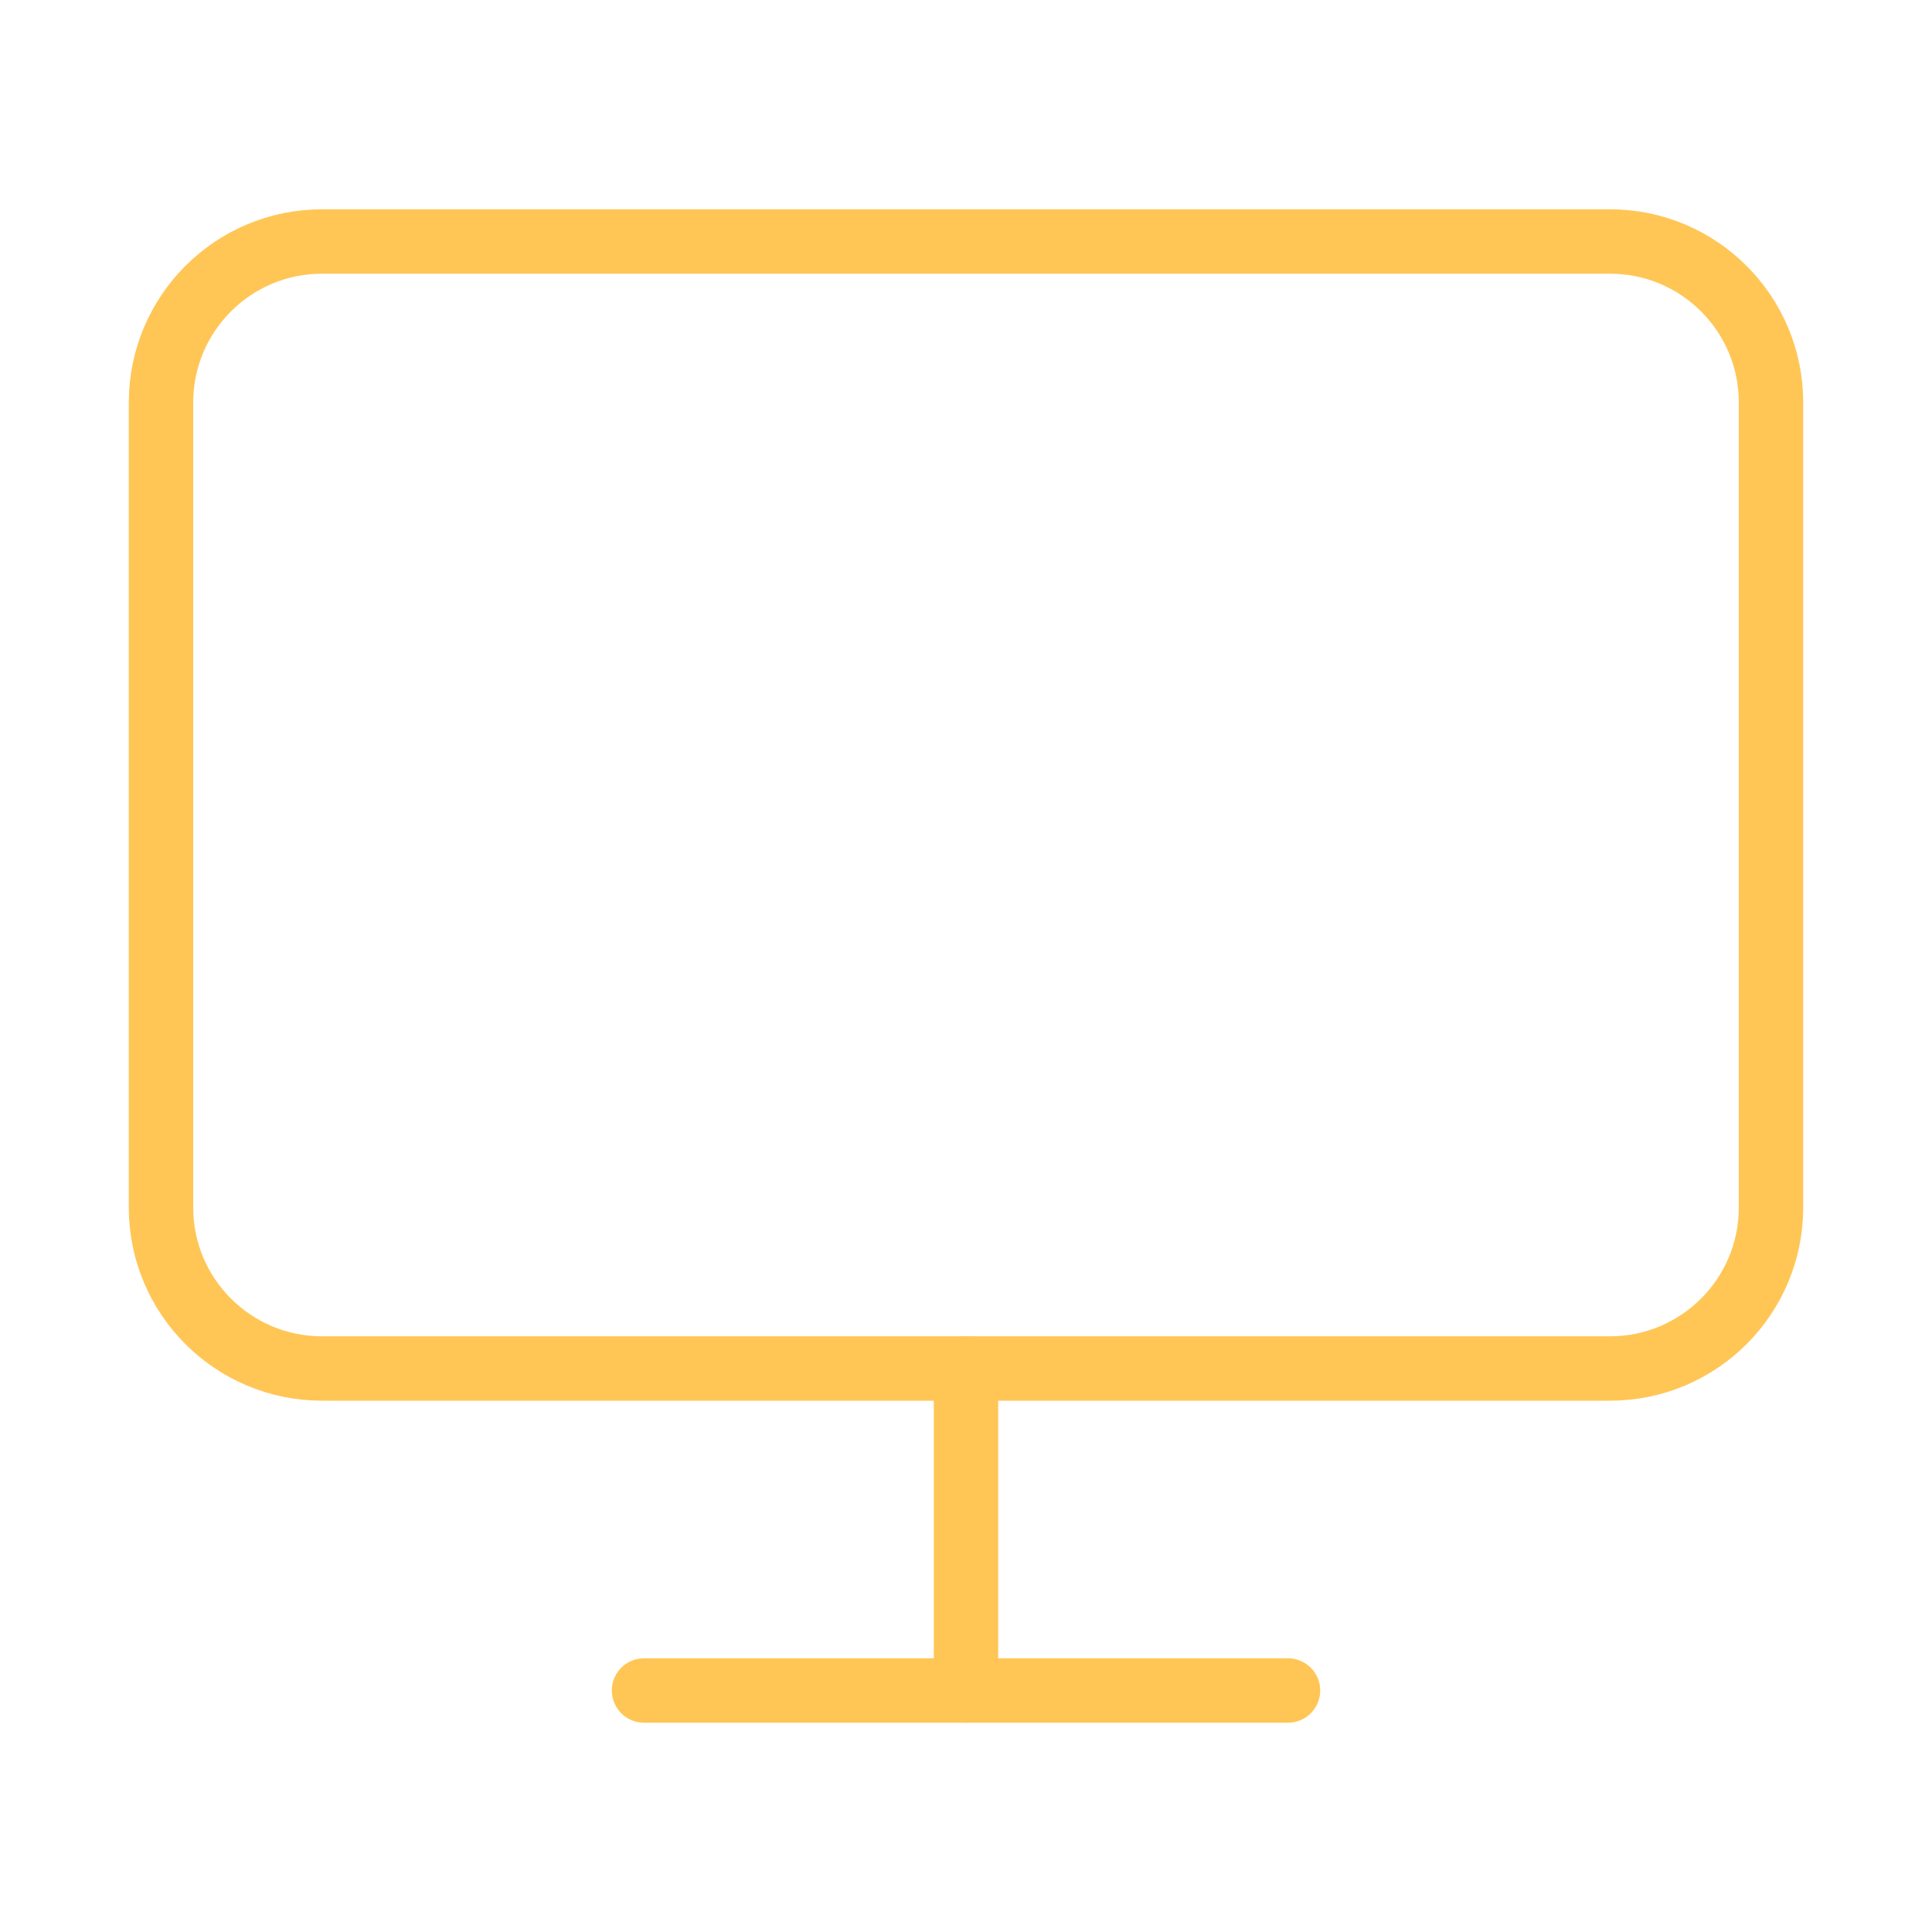 <svg width="60" height="60" viewBox="0 0 60 60" fill="none" xmlns="http://www.w3.org/2000/svg">
<path d="M50 7.5H10C7.239 7.5 5 9.739 5 12.5V37.5C5 40.261 7.239 42.5 10 42.5H50C52.761 42.5 55 40.261 55 37.5V12.5C55 9.739 52.761 7.5 50 7.5Z" stroke="#FFC656" stroke-width="2" stroke-linecap="round" stroke-linejoin="round"/>
<path d="M20 52.5H40" stroke="#FFC656" stroke-width="2" stroke-linecap="round" stroke-linejoin="round"/>
<path d="M30 42.5V52.5" stroke="#FFC656" stroke-width="2" stroke-linecap="round" stroke-linejoin="round"/>
<rect x="15" y="15" width="30" height="30" rx="15" stroke-width="30"/>
</svg>
